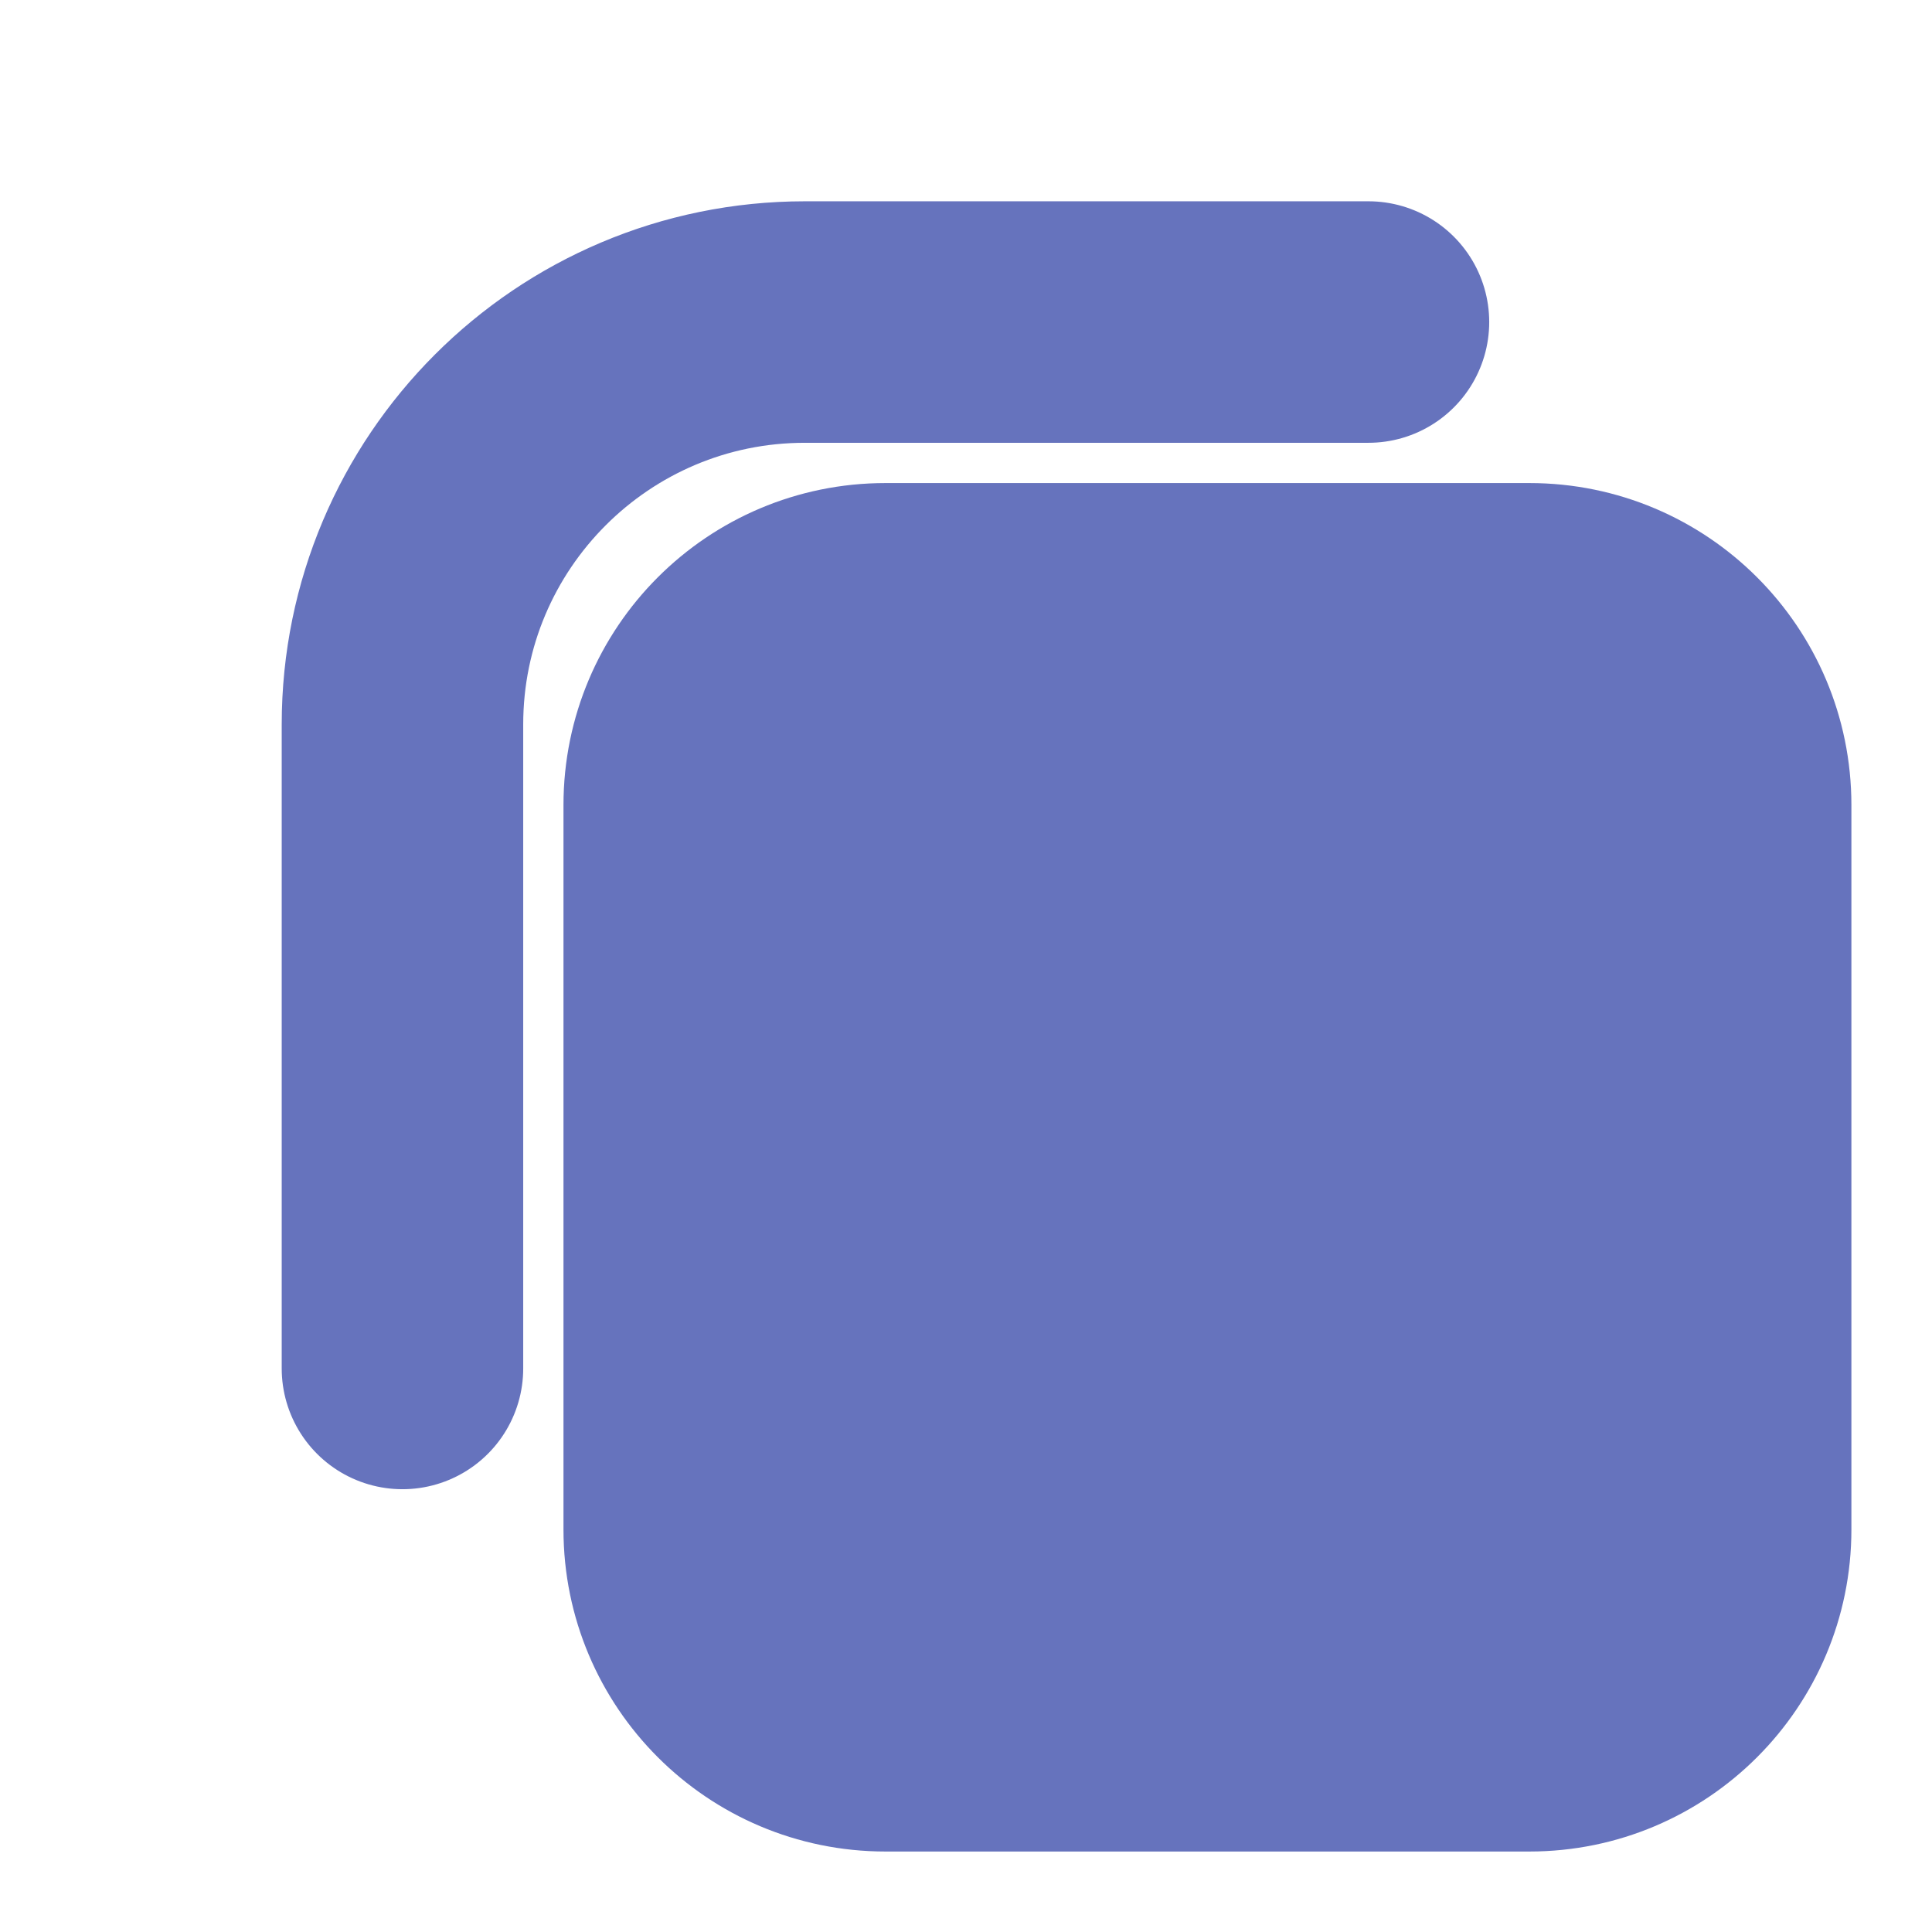 <svg width="16" height="16" viewBox="0 0 16 16" fill="none" xmlns="http://www.w3.org/2000/svg">
<path d="M11.333 2.667H6.666C4.825 2.667 3.333 4.159 3.333 6V11.333" stroke="#6673BD" stroke-width="2" stroke-linecap="round" stroke-linejoin="round"/>
<path d="M5.333 6.667C5.333 5.562 6.228 4.667 7.333 4.667H12.666C13.771 4.667 14.666 5.562 14.666 6.667V12.667C14.666 13.771 13.771 14.667 12.666 14.667H7.333C6.228 14.667 5.333 13.771 5.333 12.667V6.667Z" fill="#6673BD" stroke="#6673BD" stroke-width="1.333" stroke-linecap="round" stroke-linejoin="round"/>
</svg>
